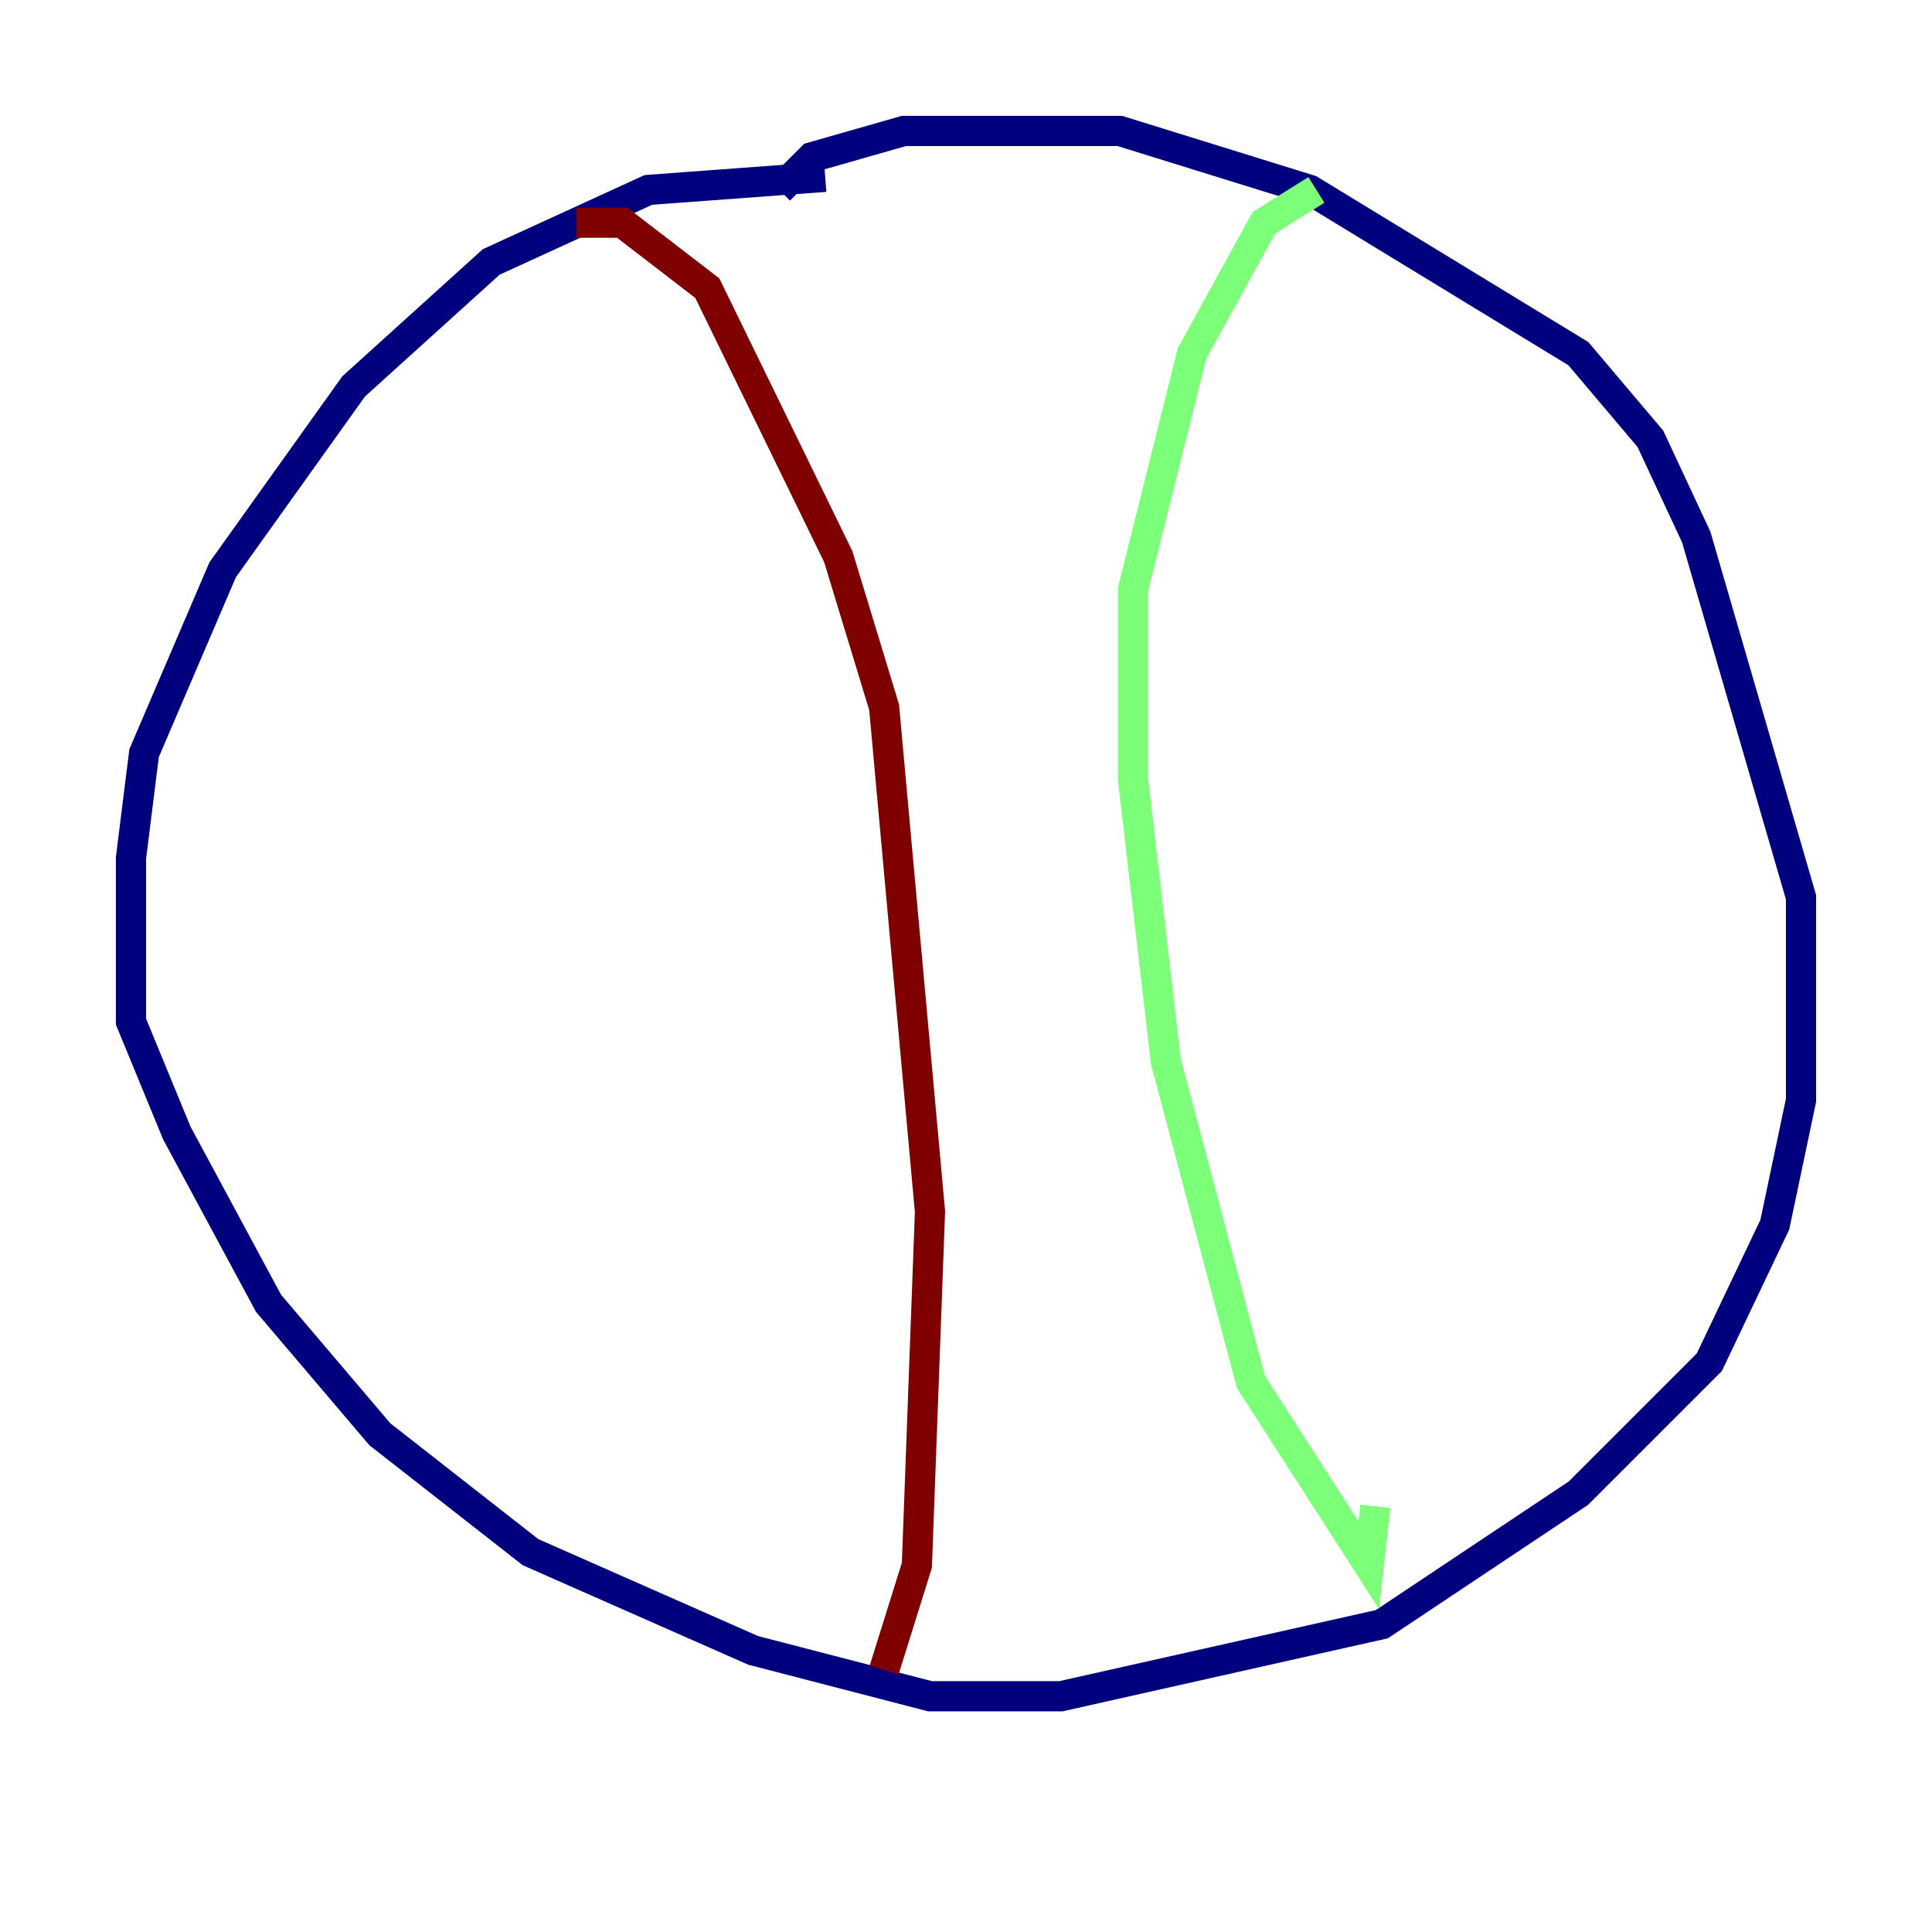 <?xml version="1.0" encoding="utf-8" ?>
<svg baseProfile="tiny" height="128" version="1.2" viewBox="0,0,128,128" width="128" xmlns="http://www.w3.org/2000/svg" xmlns:ev="http://www.w3.org/2001/xml-events" xmlns:xlink="http://www.w3.org/1999/xlink"><defs /><polyline fill="none" points="54.671,11.715 42.956,12.583 32.542,17.356 23.43,25.6 14.752,37.749 9.546,49.898 8.678,56.841 8.678,67.688 11.715,75.064 17.79,86.346 25.166,95.024 35.146,102.834 49.898,109.342 61.614,112.38 70.291,112.38 91.552,107.607 104.57,98.929 113.248,90.251 117.586,81.139 119.322,72.895 119.322,59.444 112.38,35.58 109.342,29.071 104.57,23.43 86.78,12.583 74.197,8.678 59.878,8.678 53.803,10.414 51.634,12.583" stroke="#00007f" stroke-width="2" /><polyline fill="none" points="87.214,12.583 83.742,14.752 78.969,23.43 75.064,39.051 75.064,51.634 77.234,70.291 82.875,91.552 90.685,103.702 91.119,99.797" stroke="#7cff79" stroke-width="2" /><polyline fill="none" points="38.183,14.752 41.22,14.752 46.861,19.091 55.539,36.881 58.576,46.861 61.614,80.271 60.746,103.702 58.576,110.644" stroke="#7f0000" stroke-width="2" /></svg>